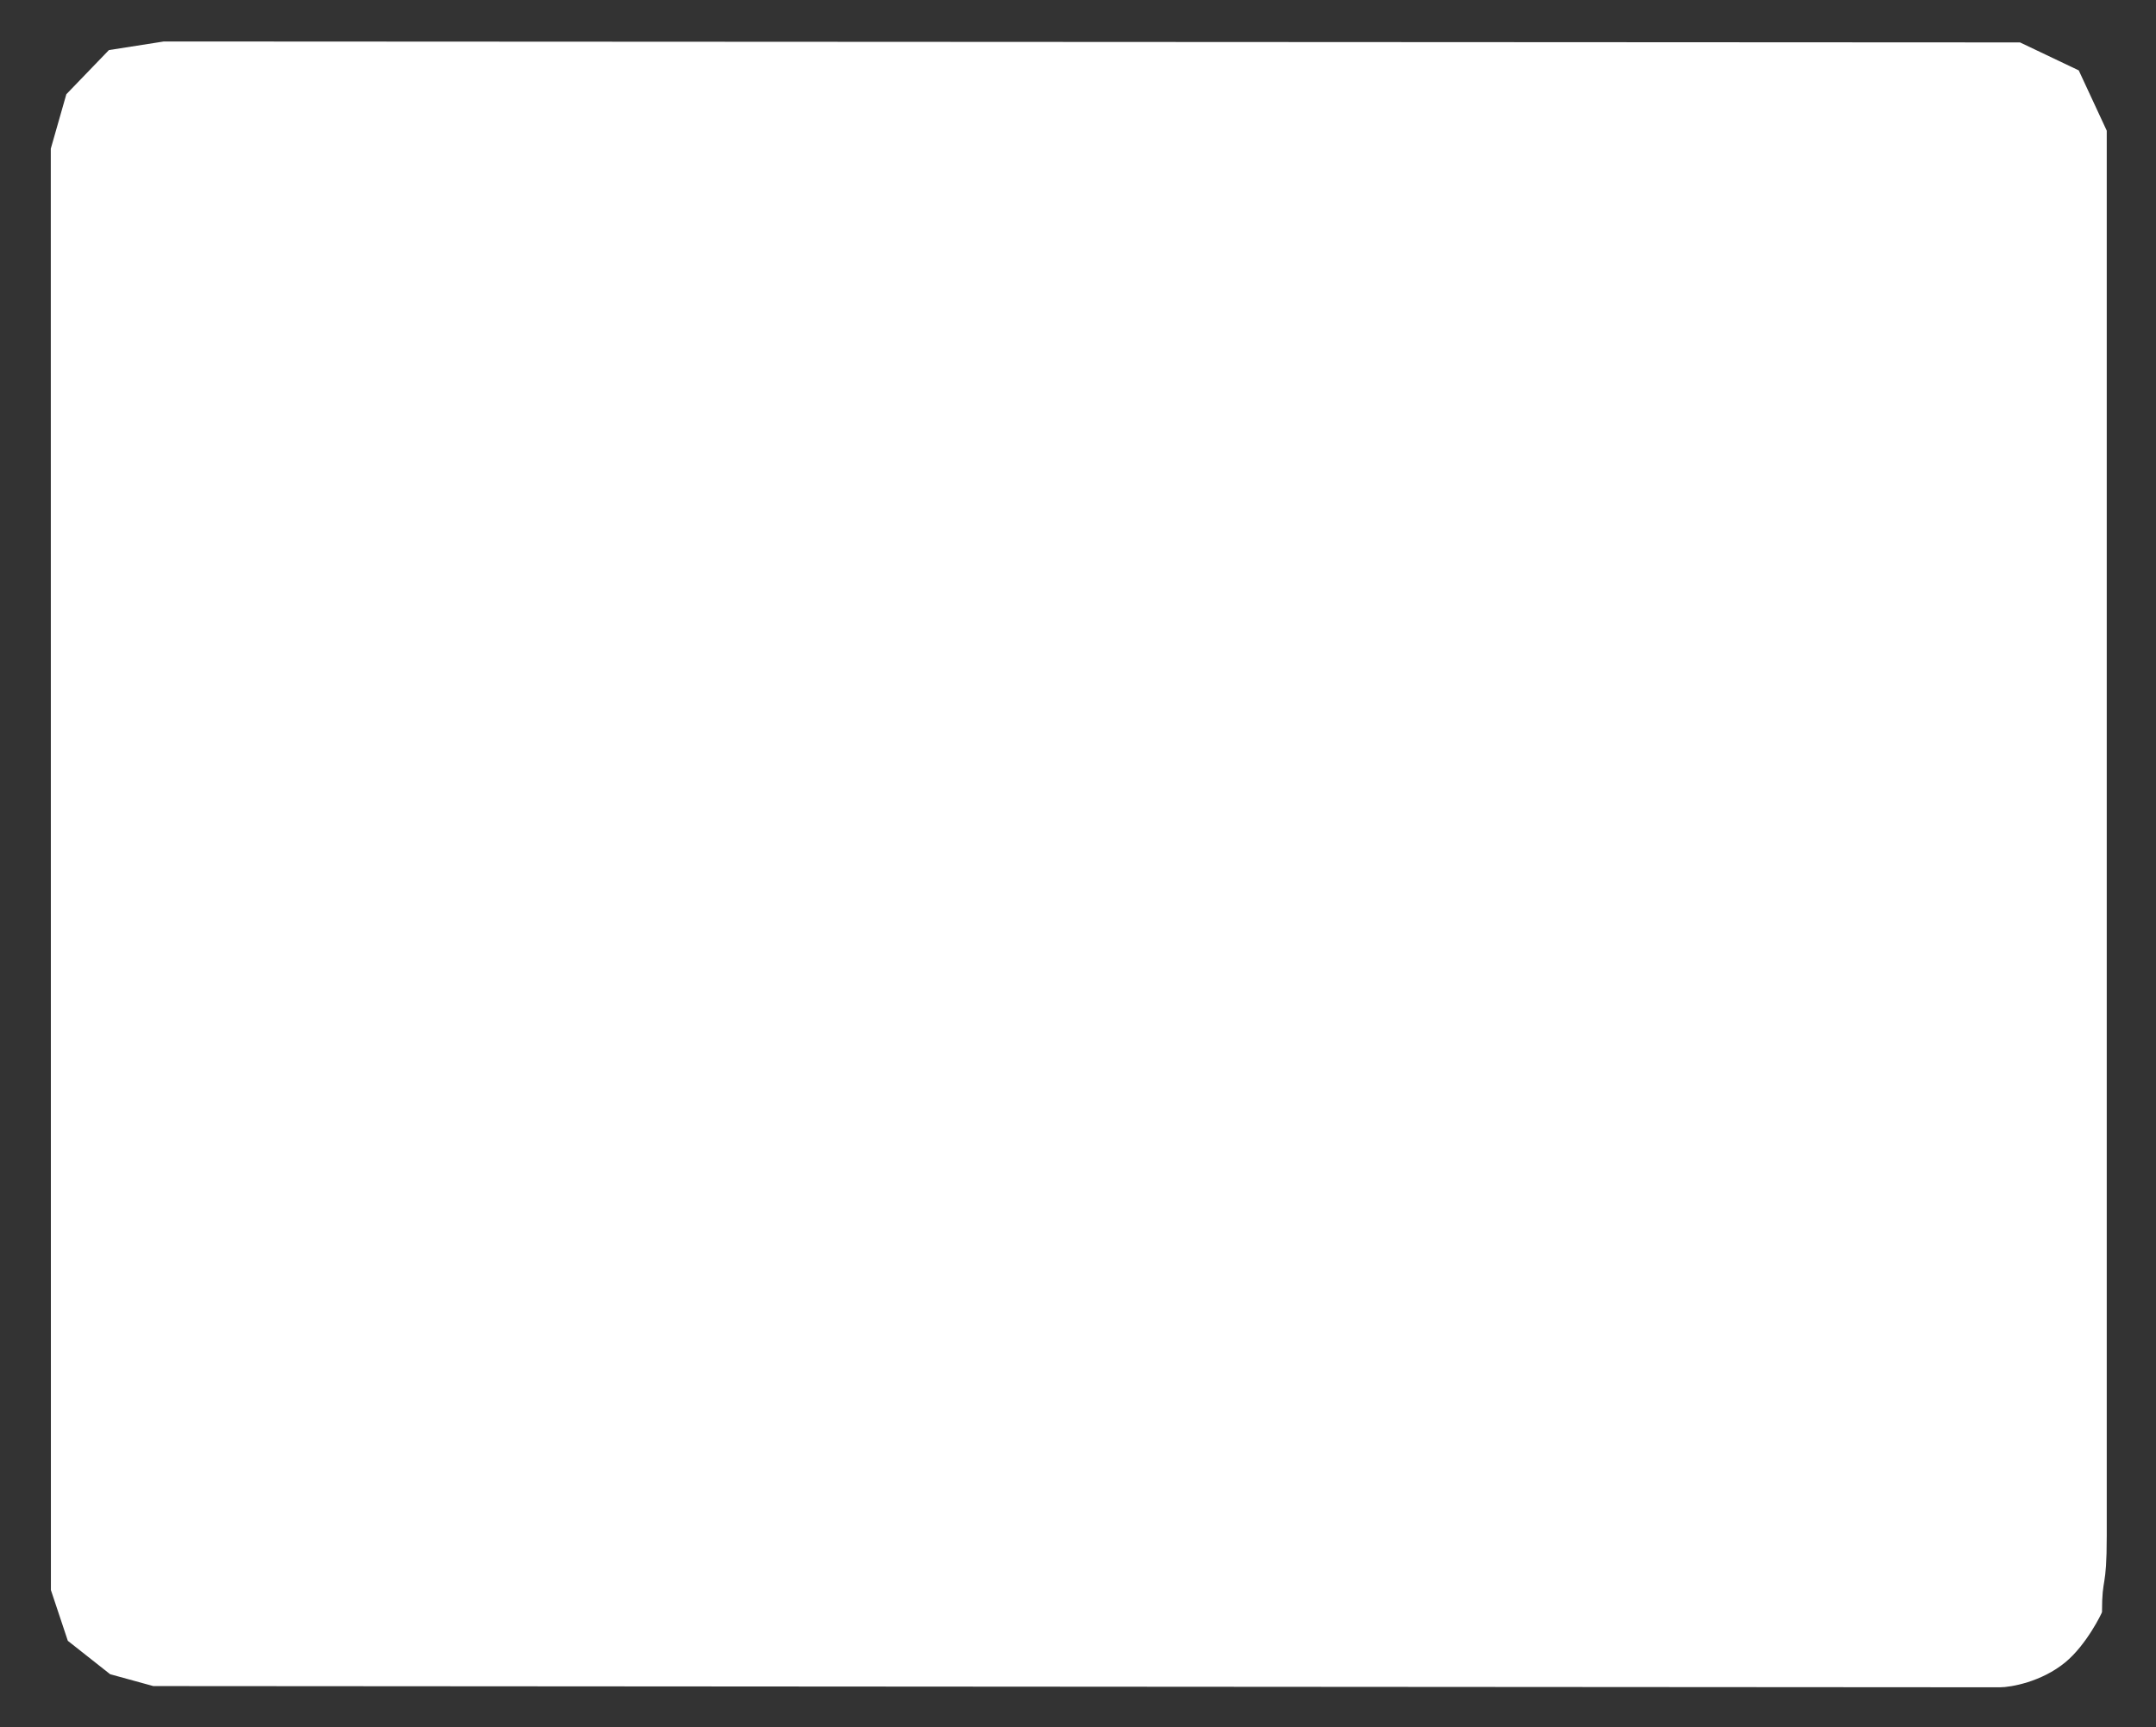 <svg version="1.2" baseProfile="tiny" viewBox="0 0 79.624 63.798" xmlns:xlink="http://www.w3.org/1999/xlink" xmlns="http://www.w3.org/2000/svg">
<rect x="0" y="0" width="79.624" height="63.798" fill="#333333" stroke="none"/>
<path style="fill:#ffffff;" d="M2.45,3.481L1.876,5.491L1.88,58.736l0.625,1.875l1.563,1.234l1.594,0.438    l68.195,0.045c0.405,0,1.535-0.198,2.414-0.92c0.791-0.65,1.359-1.83,1.359-1.859c0-1.375,0.175-0.781,0.175-2.822V4.827    L76.771,2.6l-2.169-1.033L6.051,1.532L4.022,1.85L2.45,3.481z"/>
</svg>